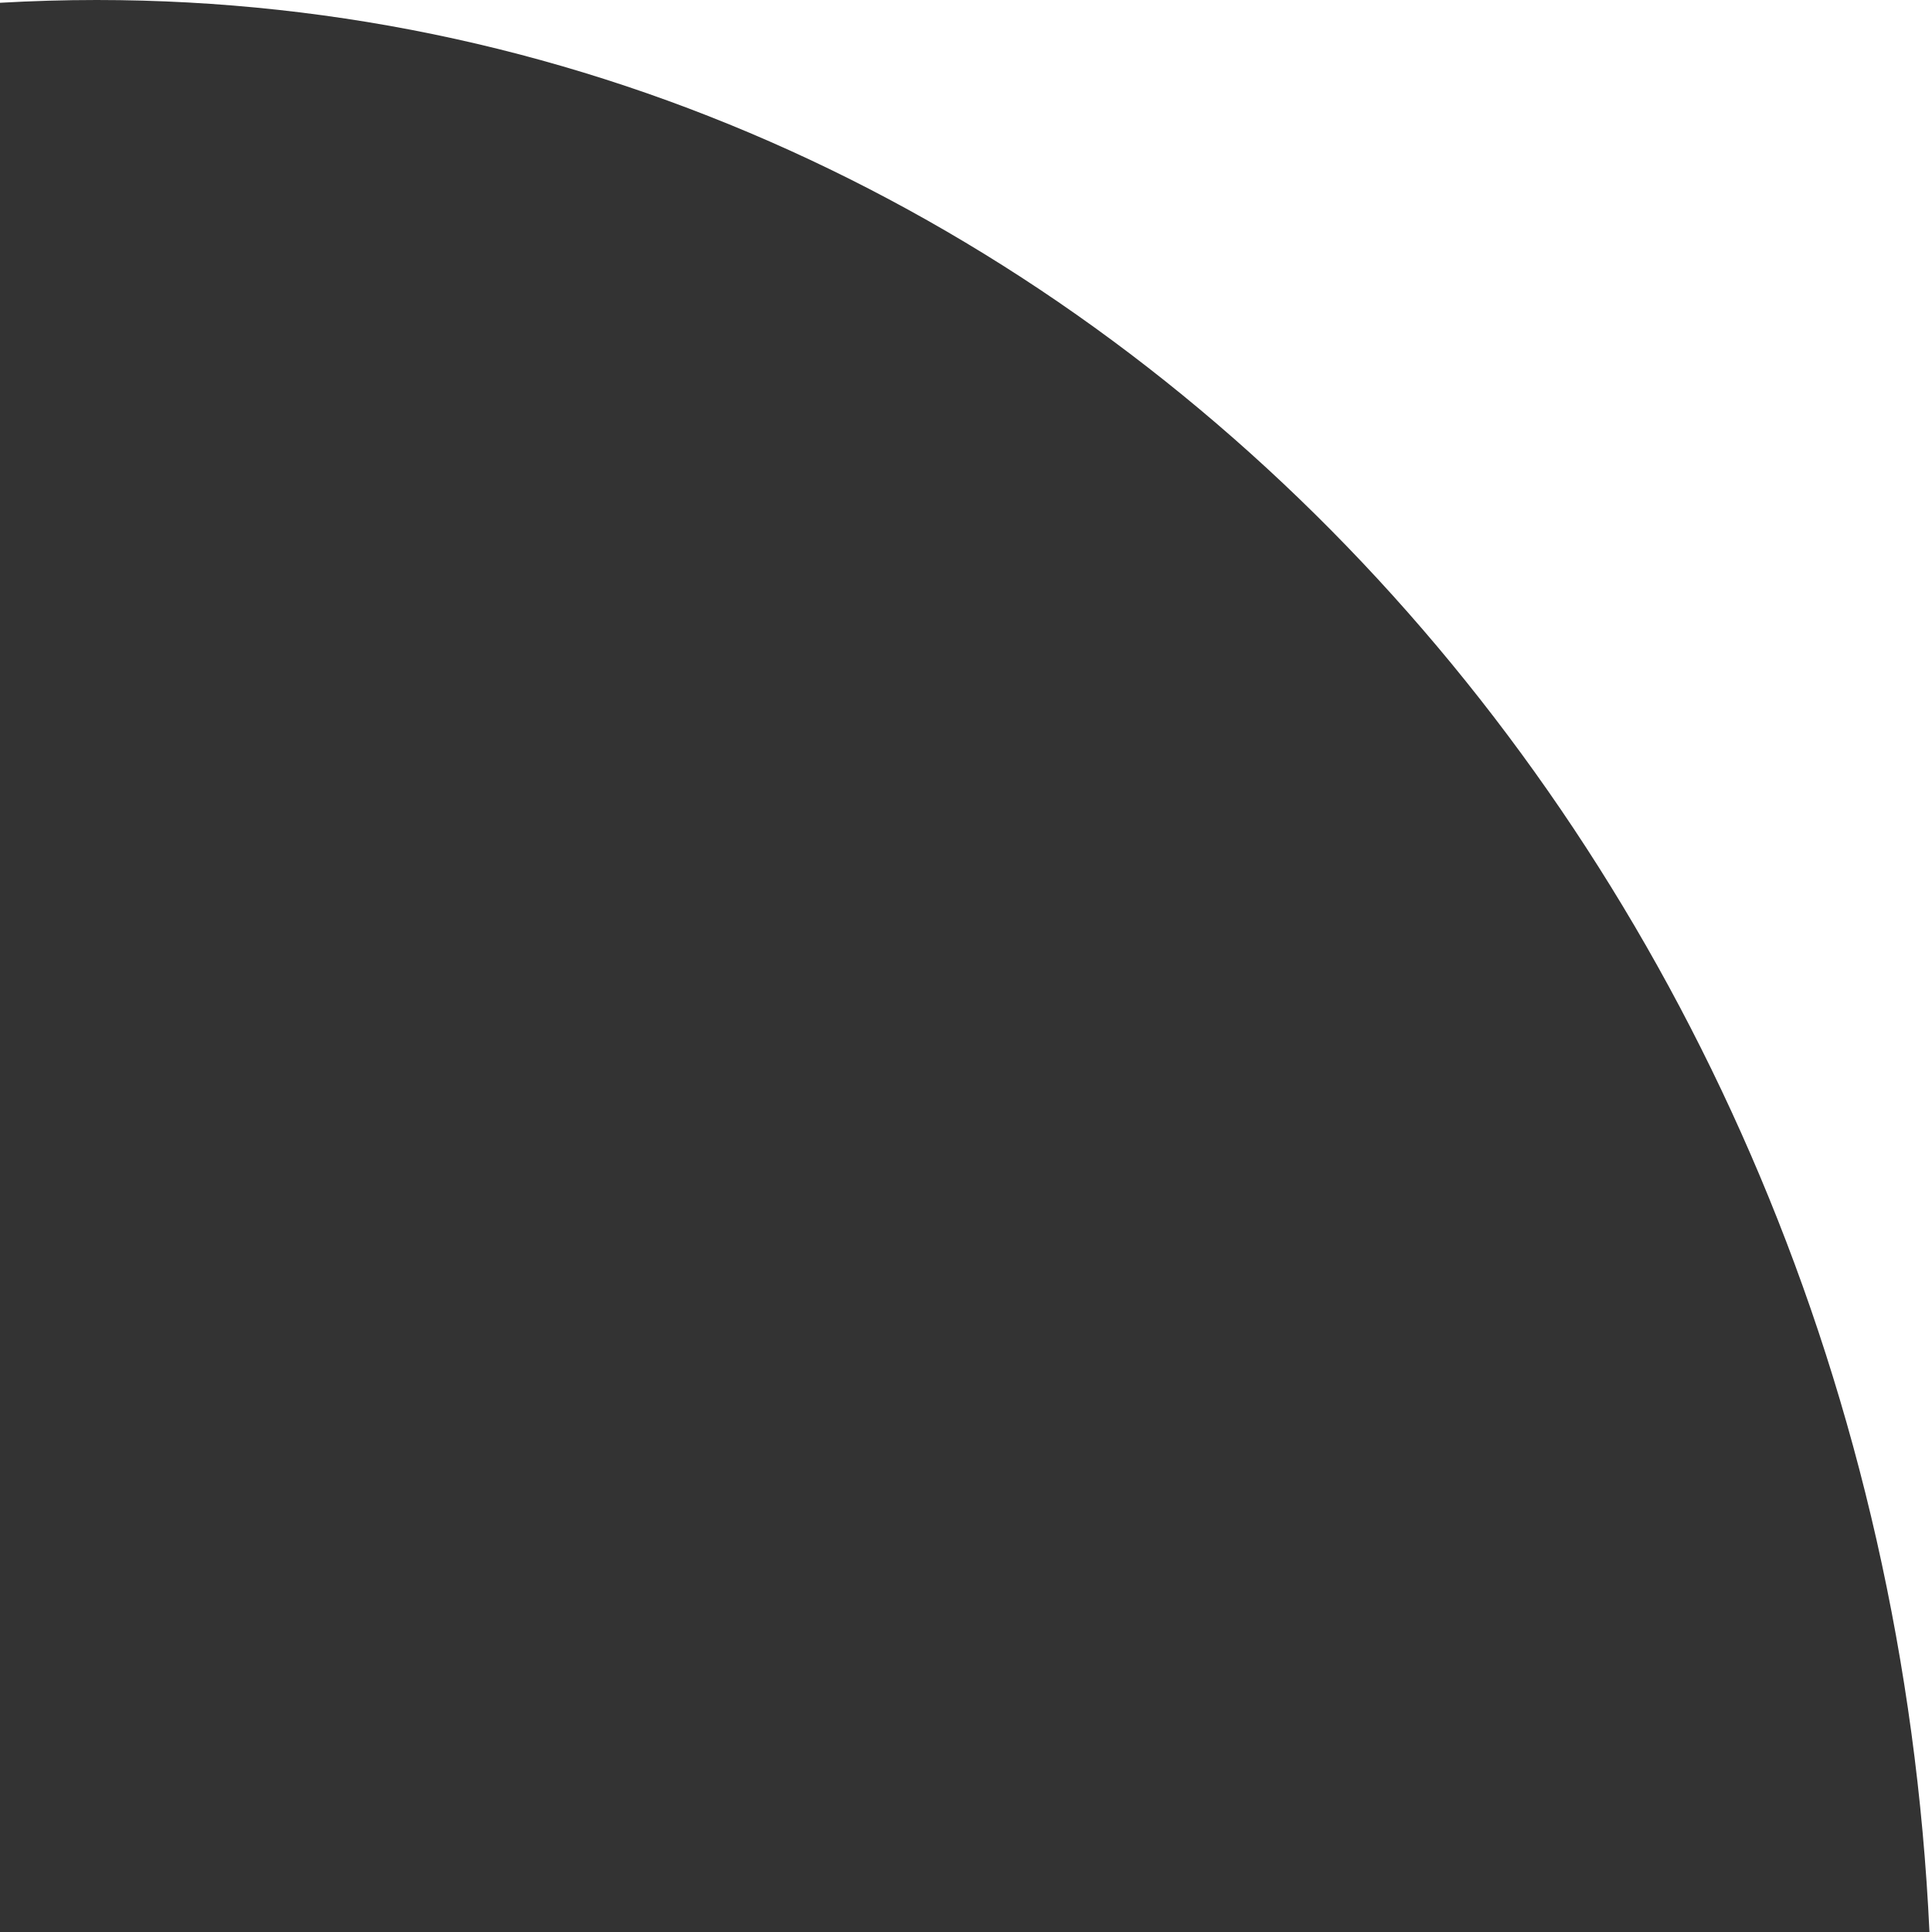 <svg width="16" height="16" viewBox="0 0 16 16" fill="none" xmlns="http://www.w3.org/2000/svg">
<rect x="0" y="0" width="16" height="16" fill="#333333" stroke="none"/>
<g clip-path="url(#clip0_1_1801)">
<path fill-rule="evenodd" clip-rule="evenodd" d="M2.79753e-06 0L0.8 1.39876e-07L16 2.79753e-06L16 16L15.979 16C15.563 7.086 8.927 1.56077e-06 0.8 1.39876e-07C0.532 9.29619e-08 0.265 0.008 2.79352e-06 0.023L2.79753e-06 0Z" fill="white"/>
</g>
<defs>
<clipPath id="clip0_1_1801">
<rect width="16" height="16" fill="white"/>
</clipPath>
</defs>
</svg>
